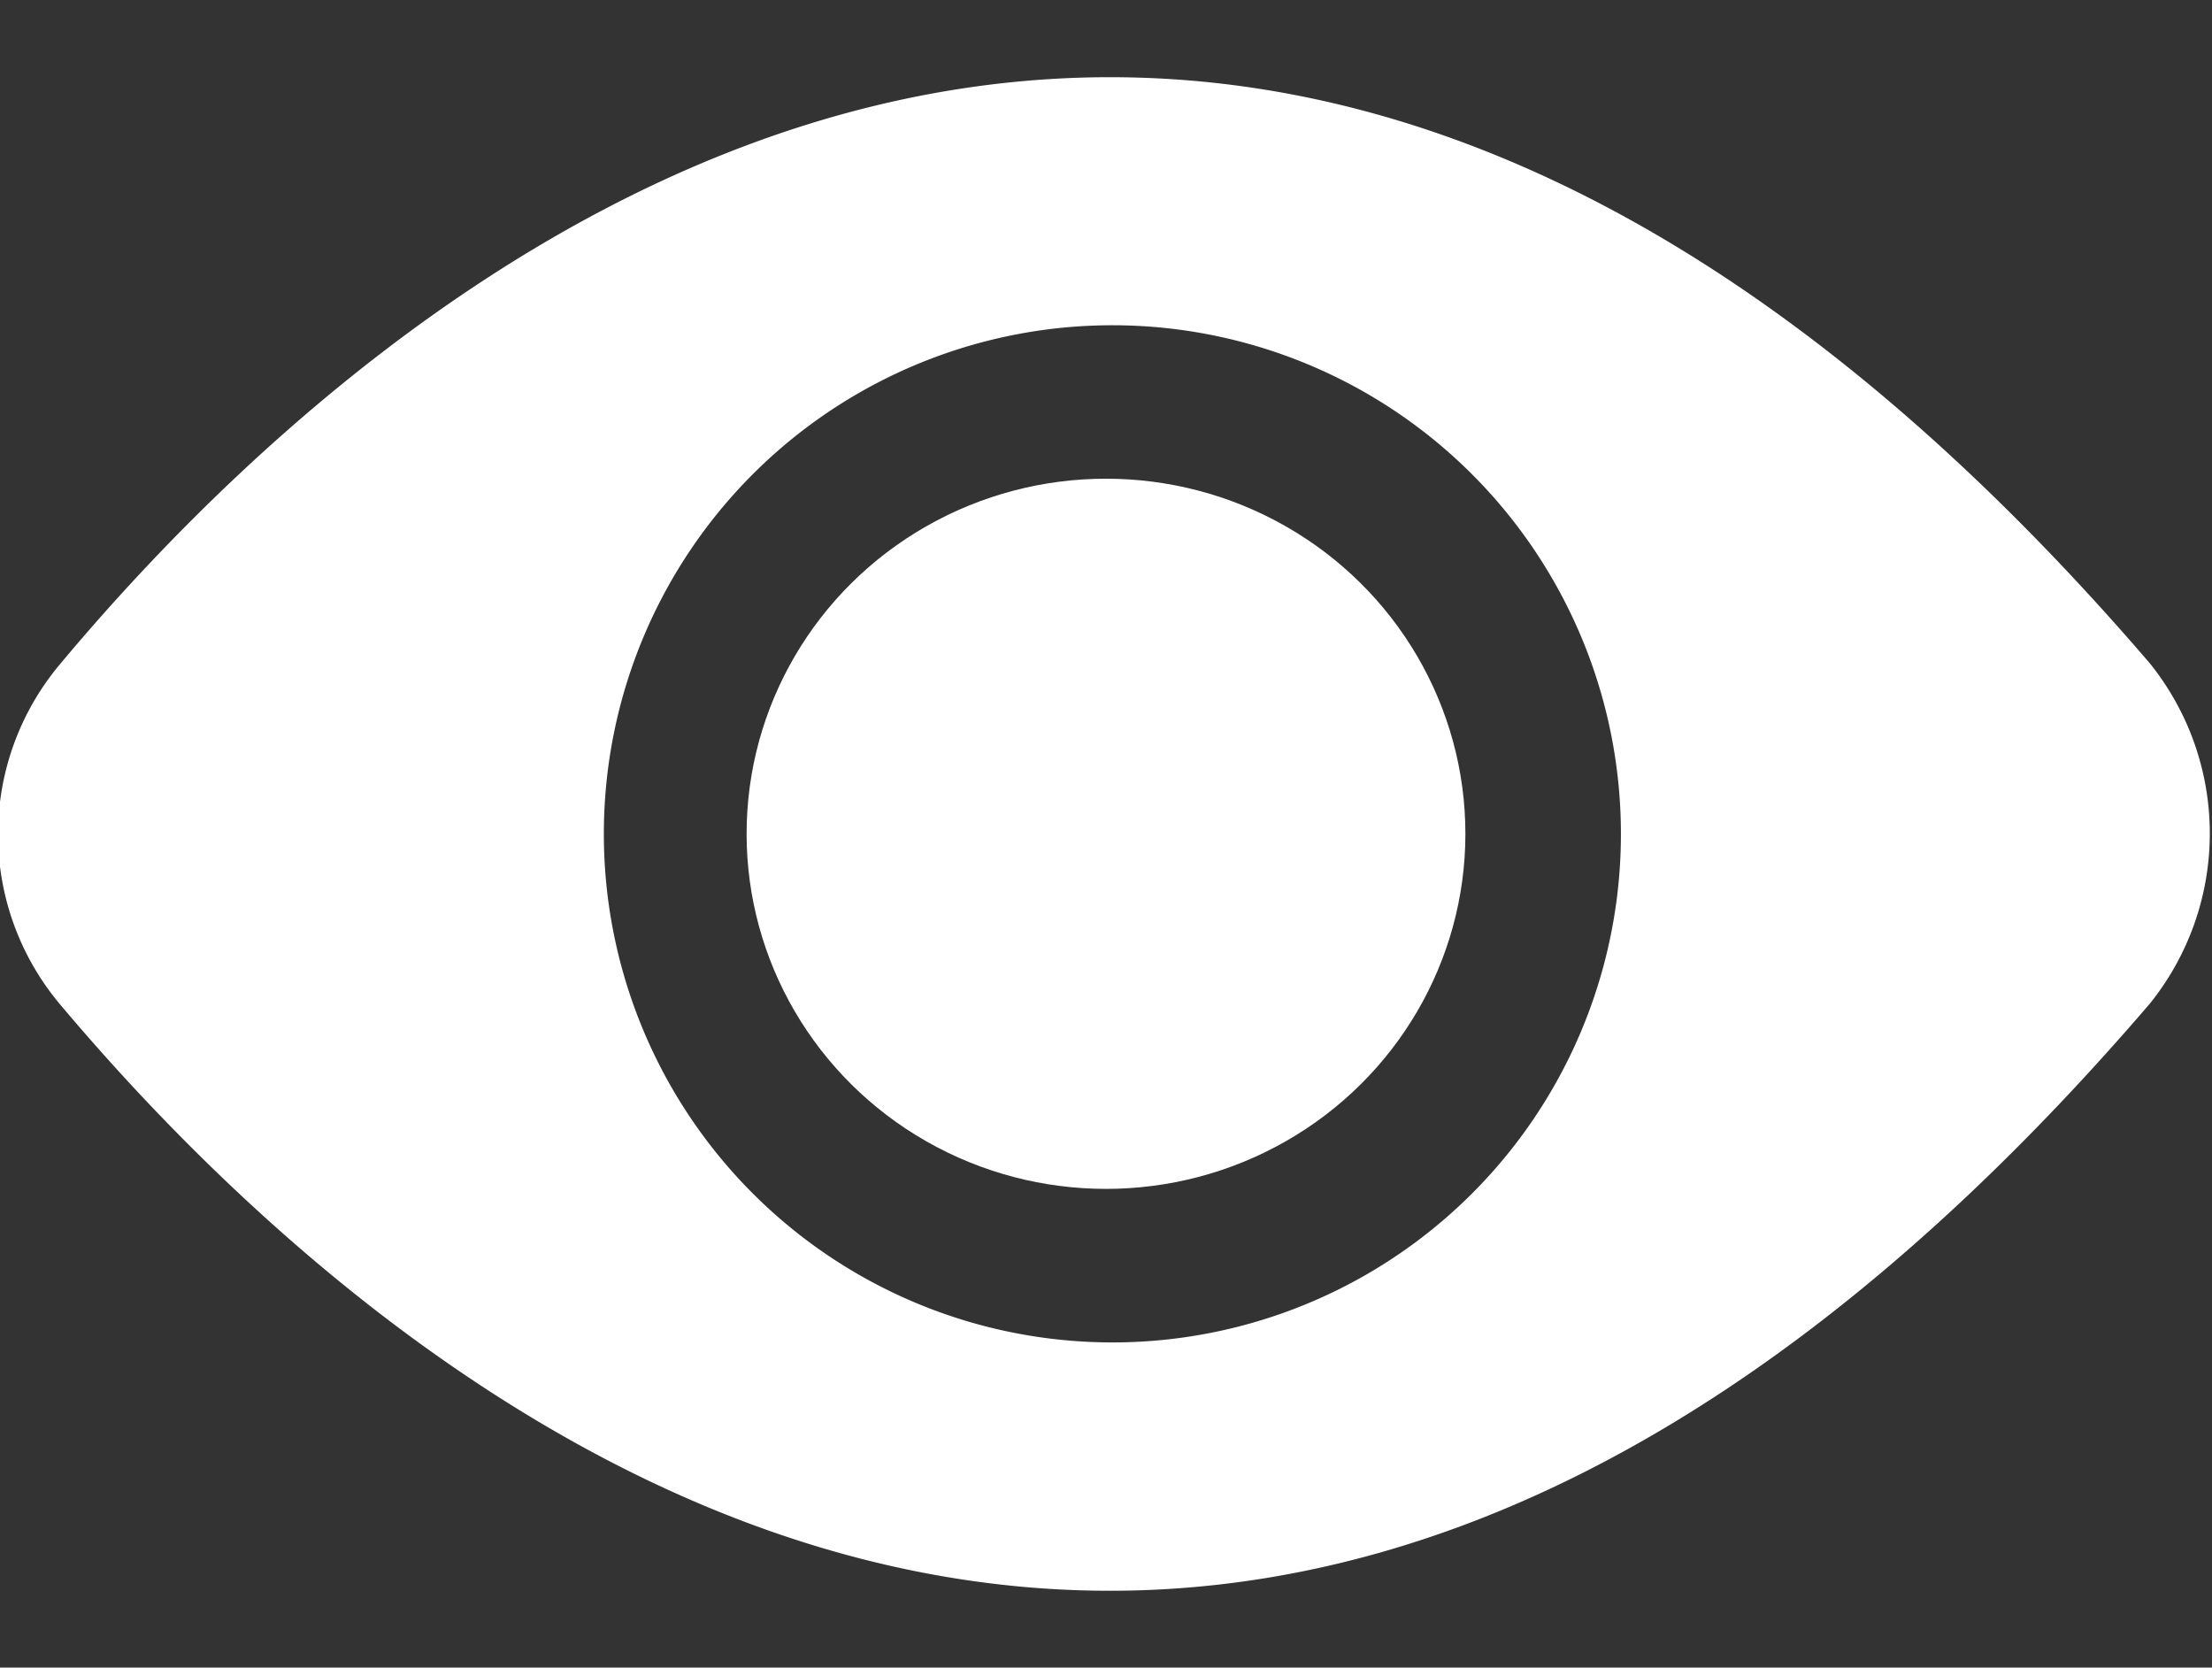 <svg id="Layer_1" data-name="Layer 1" xmlns="http://www.w3.org/2000/svg" viewBox="0 0 97 73.12"><rect x="0" y="0" width="97" height="73.12" fill="#333333" stroke="none"/><defs><style>.cls-1{fill:#fff;}</style></defs><title>Artboard 1</title><ellipse class="cls-1" cx="48.5" cy="36.56" rx="15.76" ry="15.57"/><path class="cls-1" d="M94.27,29.08C52.34-19.74,16,13.11,2.6,29.16A11.59,11.59,0,0,0,2.6,44c13.46,16,49.71,48.92,91.68,0A11.9,11.9,0,0,0,94.27,29.08ZM48.5,58.86a22.3,22.3,0,1,1,22.58-22.3A22.29,22.29,0,0,1,48.5,58.86Z"/></svg>